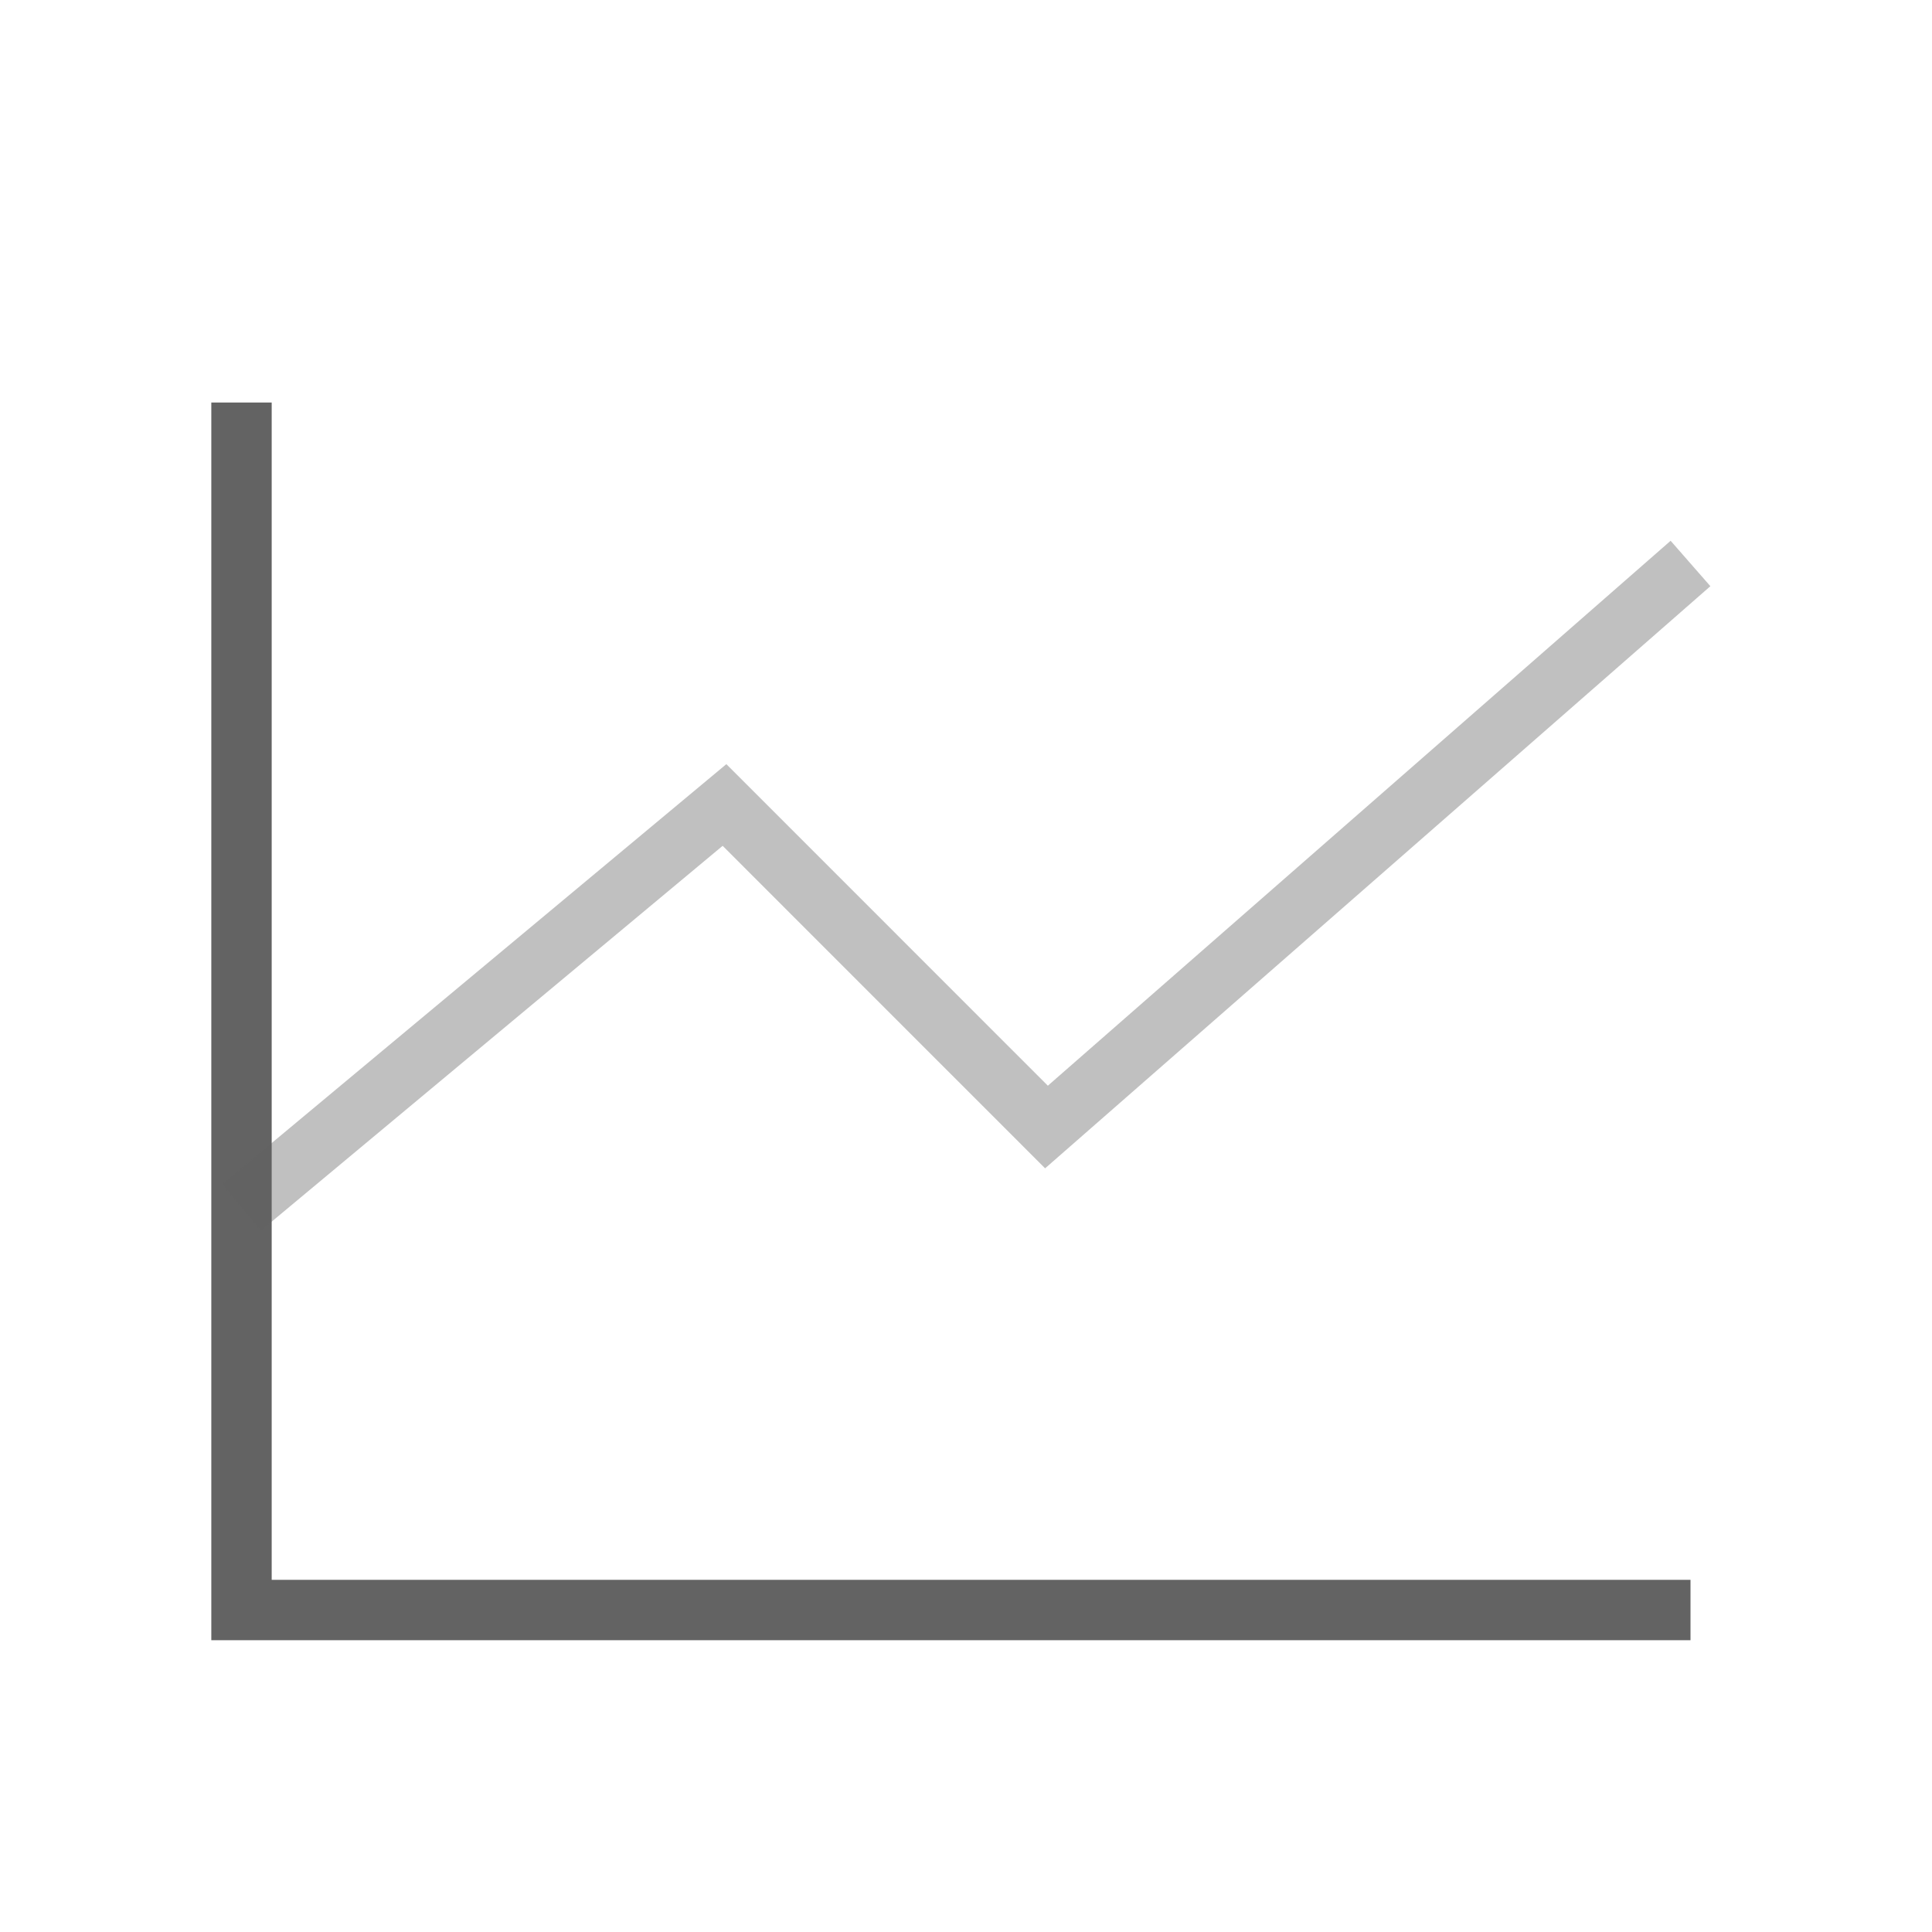 <svg
              width="32"
              height="32"
              viewBox="0 0 32 32"
              fill="none"
              xmlns="http://www.w3.org/2000/svg"
            >
              <g id="Interface / Chart_Line">
                <path
                  id="Vector"
                  d="M28 26.667H4V6.667"
                  stroke="#636363"
                  strokeWidth="2"
                  strokeLinecap="round"
                  strokeLinejoin="round"
                />
                <path
                  id="Vector_2"
                  opacity="0.4"
                  d="M28 9.333L17.333 18.667L12 13.333L4 20"
                  stroke="#636363"
                  strokeWidth="2"
                  strokeLinecap="round"
                  strokeLinejoin="round"
                />
              </g>
            </svg>